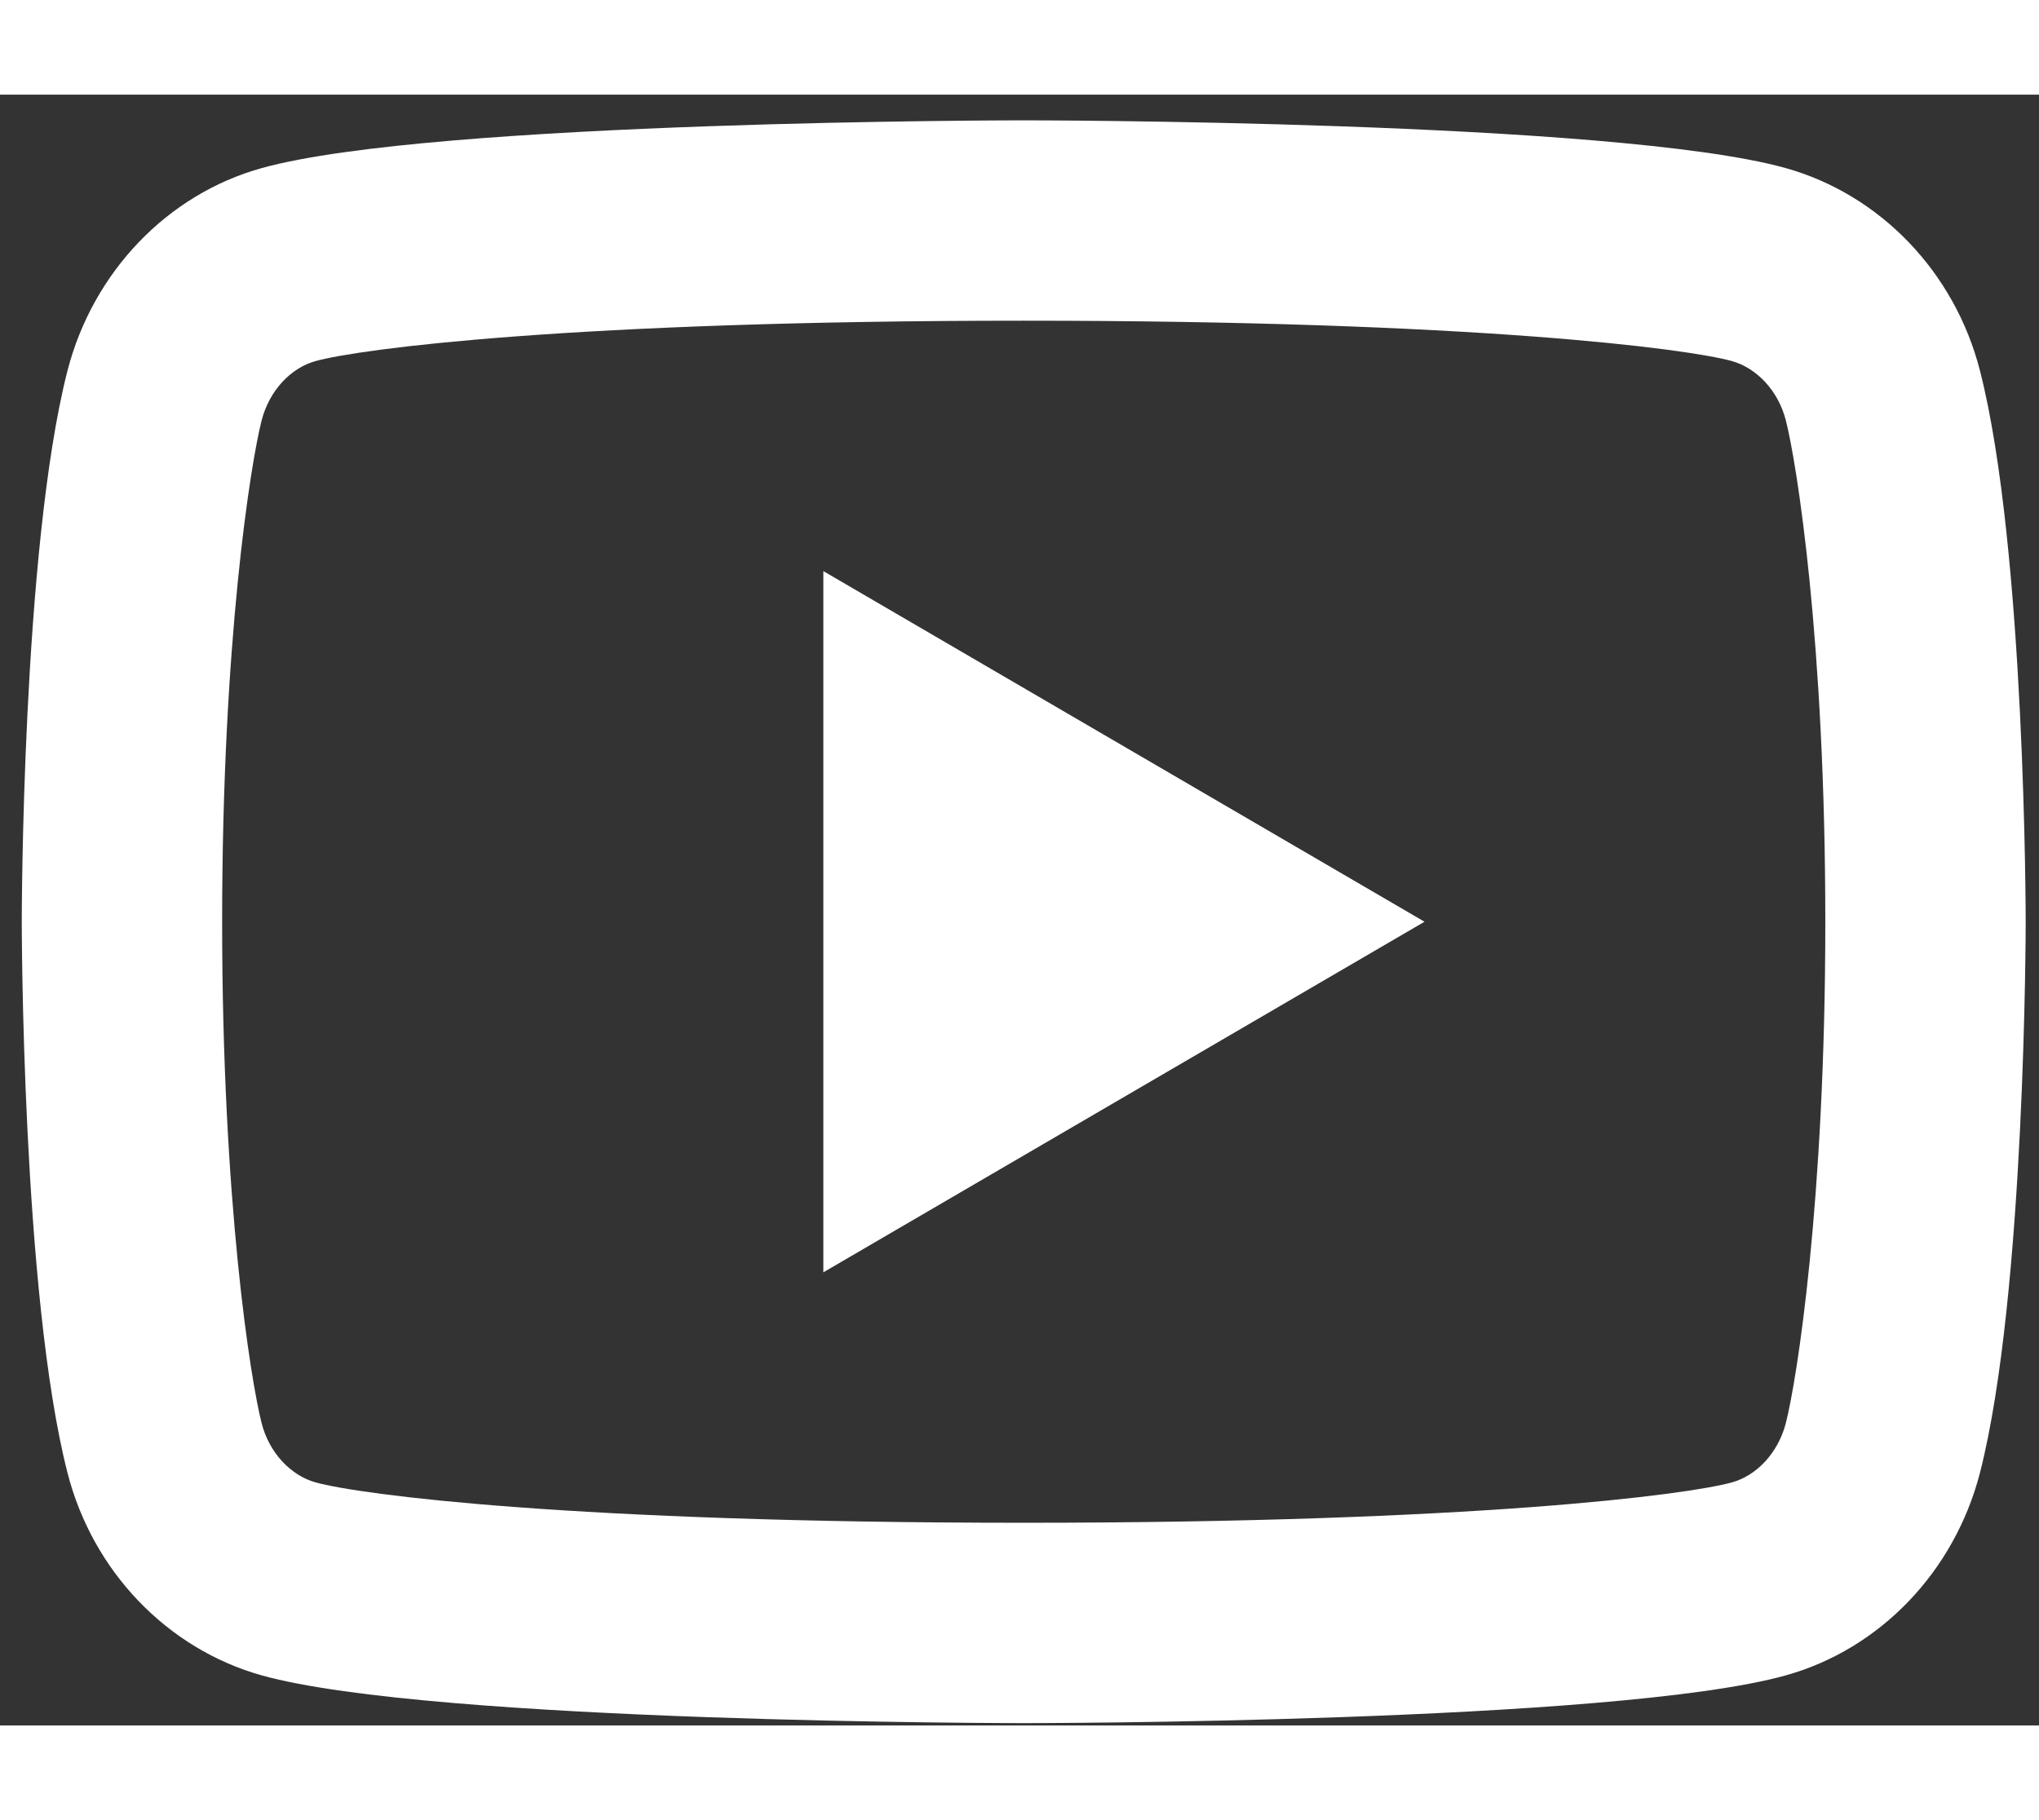 <svg width="28" height="25" viewBox="0 0 55 44" fill="none" xmlns="http://www.w3.org/2000/svg">
<rect x="0" y="0" width="55" height="44" fill="#333333" stroke="none"/>
<path d="M48.171 8.787C47.965 7.982 47.382 7.375 46.715 7.188C45.53 6.857 39.776 6.099 27.614 6.099C15.452 6.099 9.699 6.858 8.509 7.189C7.848 7.372 7.266 7.98 7.058 8.787C6.763 9.935 5.992 14.736 5.992 22.315C5.992 29.893 6.763 34.696 7.058 35.846C7.263 36.648 7.846 37.255 8.51 37.441C9.699 37.773 15.452 38.531 27.614 38.531C39.776 38.531 45.53 37.773 46.719 37.441C47.38 37.258 47.962 36.651 48.171 35.843C48.465 34.696 49.236 29.883 49.236 22.315C49.236 14.747 48.465 9.935 48.171 8.787ZM53.407 7.445C54.641 12.261 54.641 22.315 54.641 22.315C54.641 22.315 54.641 32.369 53.407 37.185C52.719 39.848 50.711 41.941 48.167 42.649C43.55 43.937 27.614 43.937 27.614 43.937C27.614 43.937 11.688 43.937 7.061 42.649C4.507 41.932 2.5 39.838 1.821 37.185C0.587 32.369 0.587 22.315 0.587 22.315C0.587 22.315 0.587 12.261 1.821 7.445C2.509 4.782 4.517 2.688 7.061 1.981C11.688 0.693 27.614 0.693 27.614 0.693C27.614 0.693 43.55 0.693 48.167 1.981C50.721 2.698 52.728 4.792 53.407 7.445ZM22.209 31.774V12.855L38.425 22.315L22.209 31.774Z" fill="white"/>
</svg>

